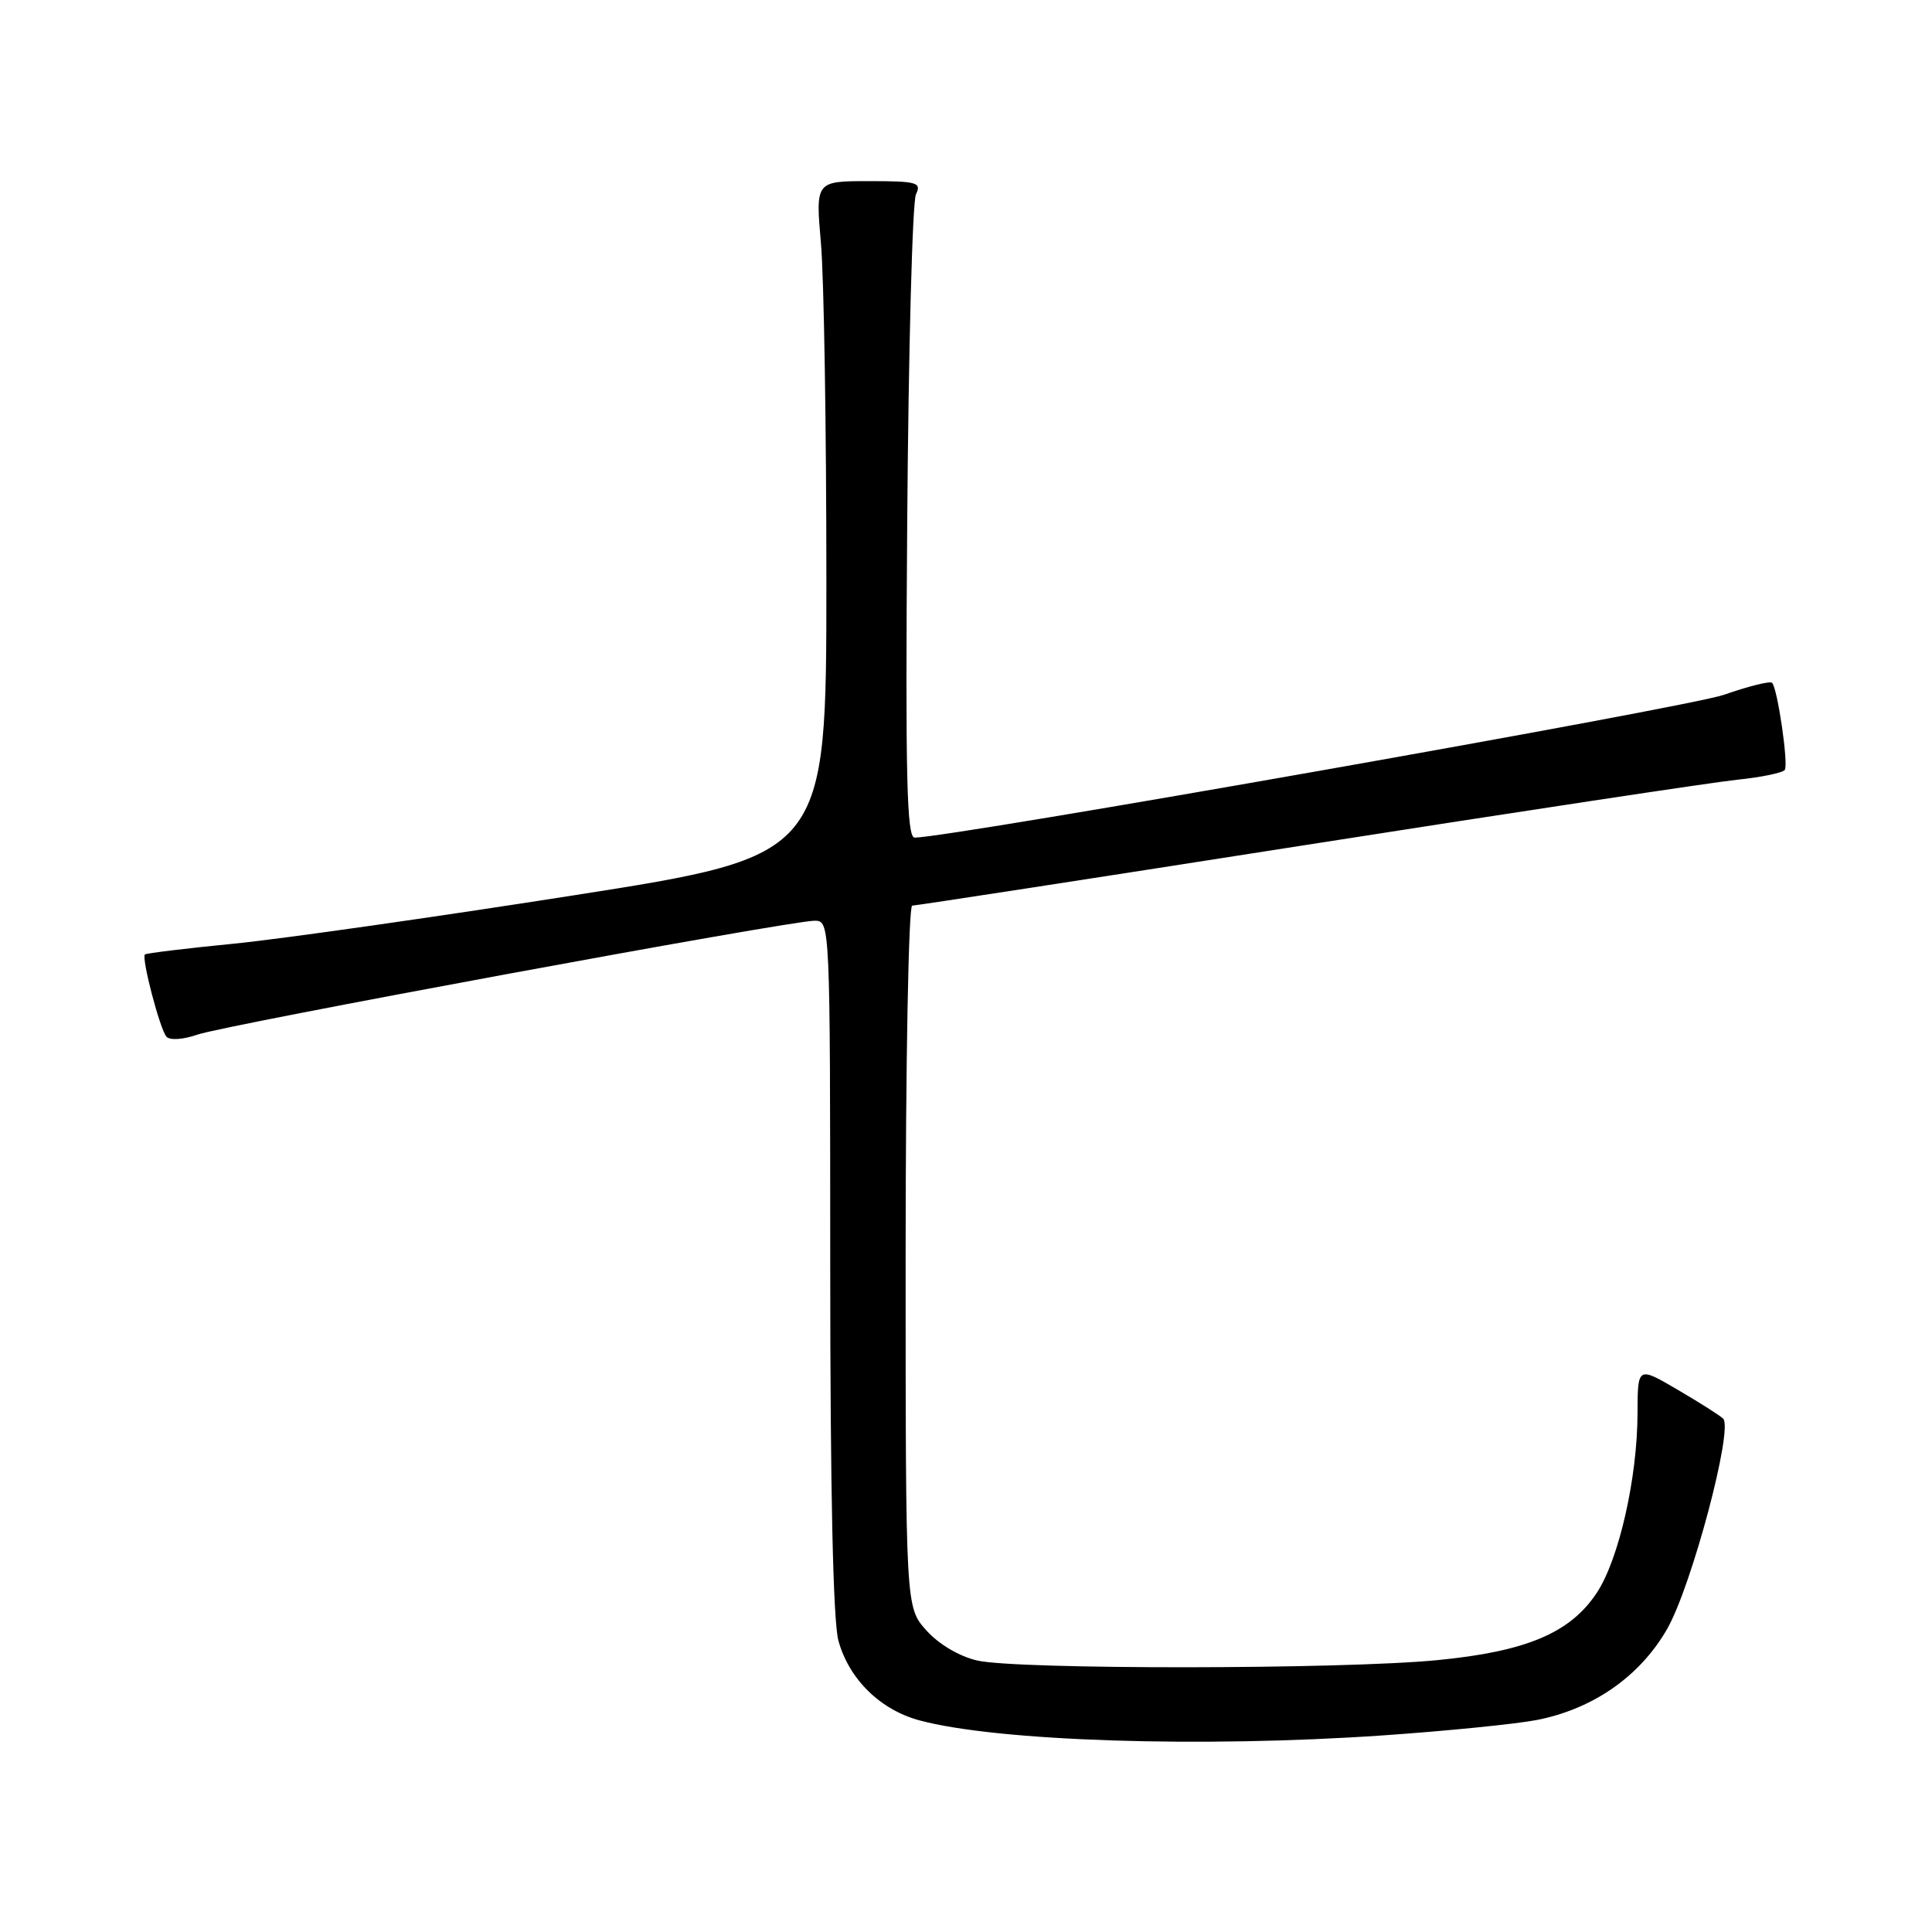 <?xml version="1.0" encoding="UTF-8" standalone="no"?>
<!DOCTYPE svg PUBLIC "-//W3C//DTD SVG 1.1//EN" "http://www.w3.org/Graphics/SVG/1.1/DTD/svg11.dtd" >
<svg xmlns="http://www.w3.org/2000/svg" xmlns:xlink="http://www.w3.org/1999/xlink" version="1.1" viewBox="0 0 256 256">
 <g >
 <path fill="currentColor"
d=" M 183.23 229.95 C 191.63 229.37 200.81 228.45 203.63 227.91 C 211.11 226.45 217.33 222.10 220.92 215.82 C 224.16 210.14 229.71 189.28 228.32 187.97 C 227.87 187.54 225.14 185.81 222.25 184.12 C 217.00 181.05 217.00 181.05 216.98 187.28 C 216.96 195.86 214.51 206.63 211.58 211.06 C 208.06 216.38 202.23 218.84 190.41 219.98 C 177.78 221.21 134.77 221.24 129.50 220.03 C 127.11 219.48 124.39 217.87 122.75 216.04 C 120.00 212.97 120.00 212.97 120.00 166.48 C 120.00 140.92 120.39 120.00 120.87 120.00 C 121.34 120.00 144.80 116.39 173.00 111.97 C 201.20 107.55 226.93 103.66 230.17 103.32 C 233.41 102.99 236.26 102.39 236.50 102.01 C 236.99 101.20 235.53 91.20 234.81 90.48 C 234.55 90.21 231.67 90.93 228.41 92.07 C 223.69 93.72 126.12 110.94 121.20 110.99 C 120.15 111.00 119.96 103.02 120.21 69.25 C 120.38 46.29 120.90 26.71 121.37 25.75 C 122.13 24.17 121.53 24.00 115.14 24.00 C 108.06 24.00 108.06 24.00 108.78 32.25 C 109.18 36.79 109.50 56.90 109.50 76.95 C 109.50 113.39 109.50 113.39 76.00 118.64 C 57.57 121.53 37.33 124.41 31.00 125.04 C 24.68 125.66 19.37 126.31 19.20 126.47 C 18.72 126.94 21.20 136.43 22.06 137.37 C 22.51 137.87 24.29 137.75 26.17 137.09 C 29.85 135.81 104.66 122.00 107.94 122.00 C 109.99 122.00 110.00 122.20 110.01 167.75 C 110.01 197.65 110.39 214.86 111.10 217.42 C 112.51 222.51 116.64 226.56 121.84 227.96 C 132.15 230.73 159.10 231.61 183.23 229.95 Z "/>
</g>
</svg>